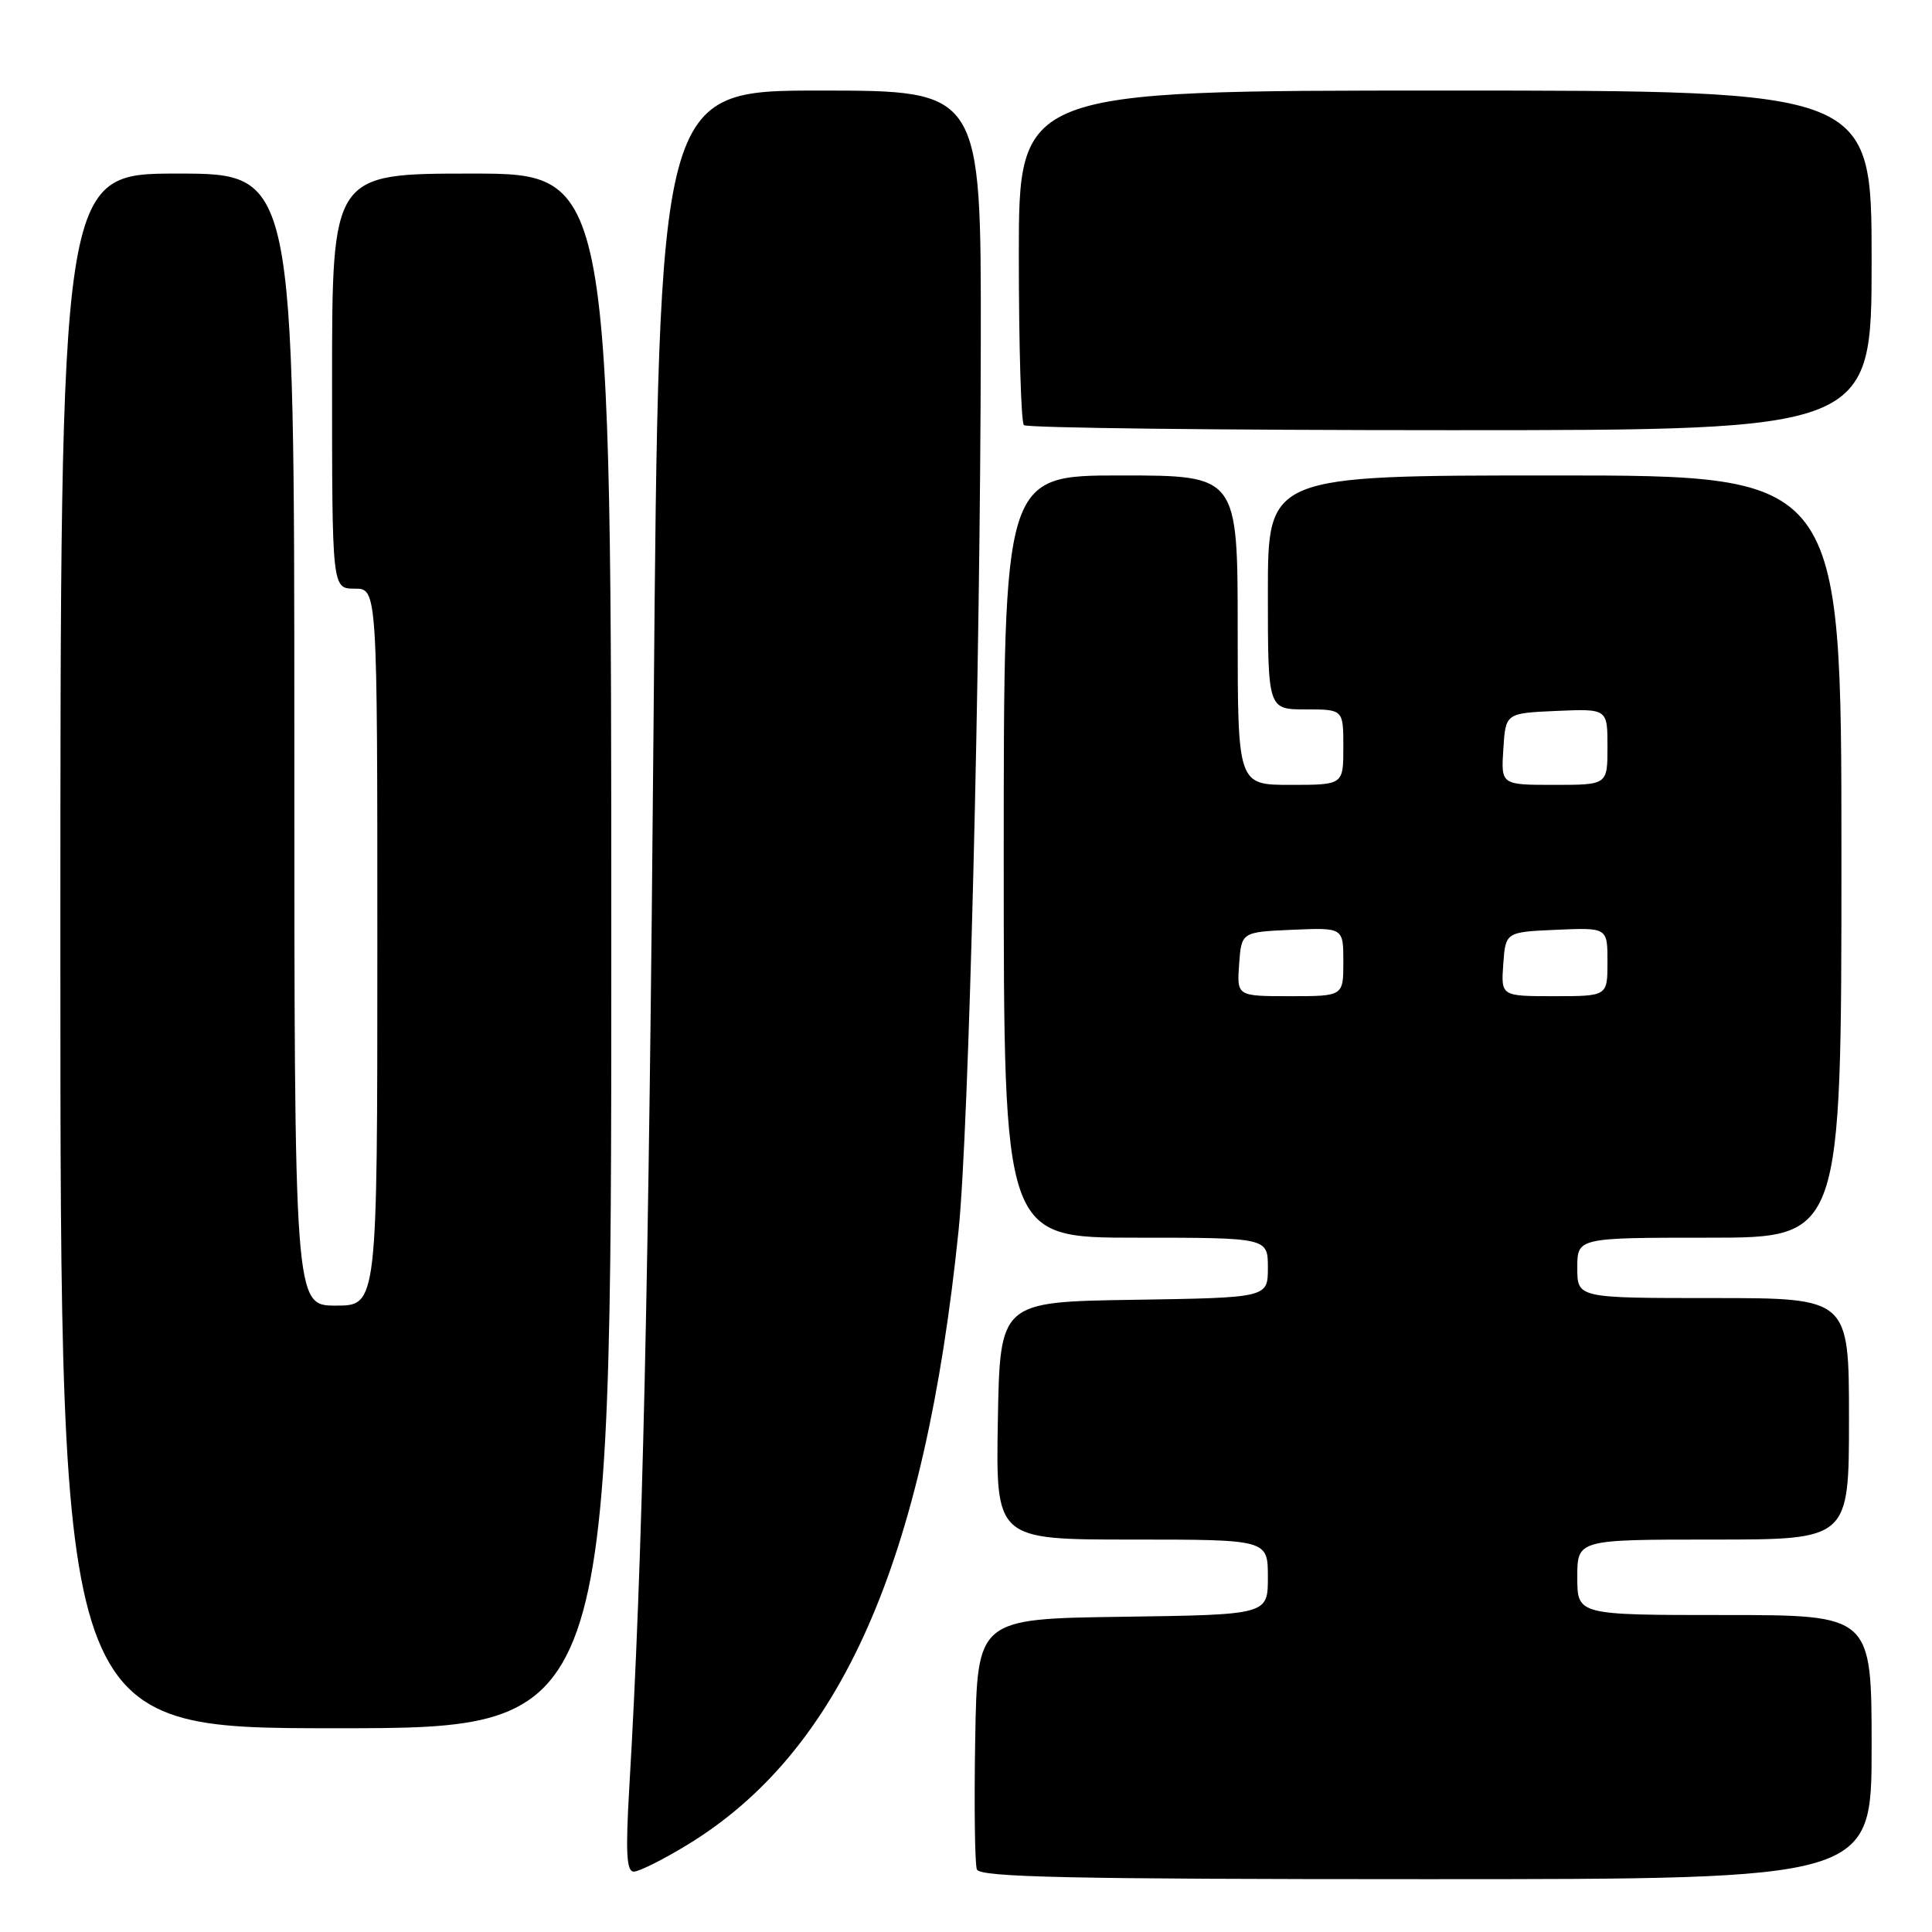 <?xml version="1.0" encoding="UTF-8" standalone="no"?>
<!DOCTYPE svg PUBLIC "-//W3C//DTD SVG 1.1//EN" "http://www.w3.org/Graphics/SVG/1.1/DTD/svg11.dtd" >
<svg xmlns="http://www.w3.org/2000/svg" xmlns:xlink="http://www.w3.org/1999/xlink" version="1.1" viewBox="0 0 256 256">
 <g >
 <path fill="currentColor"
d=" M 248.00 231.50 C 248.00 214.00 248.00 214.00 228.50 214.00 C 209.00 214.00 209.00 214.00 209.00 209.00 C 209.00 204.00 209.00 204.00 227.00 204.00 C 245.00 204.00 245.00 204.00 245.00 188.00 C 245.00 172.00 245.00 172.00 227.00 172.00 C 209.00 172.00 209.00 172.00 209.00 168.00 C 209.00 164.00 209.00 164.00 226.50 164.00 C 244.00 164.00 244.00 164.00 244.00 113.50 C 244.00 63.00 244.00 63.00 206.00 63.00 C 168.00 63.00 168.00 63.00 168.00 78.50 C 168.00 94.00 168.00 94.00 173.00 94.00 C 178.00 94.00 178.00 94.00 178.00 99.00 C 178.00 104.00 178.00 104.00 171.00 104.00 C 164.00 104.00 164.00 104.00 164.00 83.50 C 164.00 63.00 164.00 63.00 148.50 63.00 C 133.00 63.00 133.00 63.00 133.00 113.50 C 133.00 164.00 133.00 164.00 150.50 164.00 C 168.00 164.00 168.00 164.00 168.00 167.98 C 168.00 171.95 168.00 171.95 150.25 172.23 C 132.50 172.50 132.50 172.50 132.22 188.25 C 131.95 204.00 131.95 204.00 149.97 204.00 C 168.00 204.00 168.00 204.00 168.00 208.98 C 168.00 213.96 168.00 213.96 148.75 214.23 C 129.50 214.50 129.50 214.50 129.22 230.46 C 129.07 239.24 129.17 247.00 129.44 247.71 C 129.84 248.74 141.69 249.00 188.97 249.00 C 248.00 249.00 248.00 249.00 248.00 231.50 Z  M 91.01 244.49 C 111.42 232.10 122.51 206.99 127.02 163.00 C 128.38 149.68 129.91 88.52 129.96 45.25 C 130.00 12.00 130.00 12.00 108.66 12.00 C 87.31 12.00 87.31 12.00 86.61 94.75 C 85.97 170.71 85.15 206.94 83.39 236.75 C 82.88 245.46 83.01 248.00 83.98 248.00 C 84.67 248.00 87.84 246.42 91.01 244.49 Z  M 81.00 126.00 C 81.00 23.00 81.00 23.00 62.50 23.00 C 44.00 23.00 44.00 23.00 44.00 50.50 C 44.00 78.00 44.00 78.00 47.00 78.00 C 50.00 78.00 50.00 78.00 50.00 125.50 C 50.00 173.00 50.00 173.00 44.50 173.00 C 39.00 173.00 39.00 173.00 39.00 98.00 C 39.00 23.00 39.00 23.00 23.50 23.00 C 8.00 23.00 8.00 23.00 8.00 126.00 C 8.00 229.00 8.00 229.00 44.50 229.00 C 81.00 229.00 81.00 229.00 81.00 126.00 Z  M 248.00 34.50 C 248.00 12.00 248.00 12.00 191.50 12.00 C 135.00 12.00 135.00 12.00 135.00 33.83 C 135.00 45.84 135.30 55.97 135.67 56.33 C 136.03 56.70 161.46 57.00 192.17 57.00 C 248.00 57.00 248.00 57.00 248.00 34.50 Z  M 164.19 127.75 C 164.50 123.50 164.50 123.50 171.25 123.20 C 178.00 122.91 178.00 122.91 178.00 127.45 C 178.00 132.00 178.00 132.00 170.94 132.00 C 163.89 132.00 163.89 132.00 164.19 127.75 Z  M 199.19 127.75 C 199.50 123.50 199.50 123.50 206.25 123.20 C 213.00 122.91 213.00 122.91 213.00 127.45 C 213.00 132.00 213.00 132.00 205.94 132.00 C 198.89 132.00 198.89 132.00 199.19 127.75 Z  M 199.20 99.25 C 199.50 94.50 199.50 94.50 206.25 94.20 C 213.00 93.91 213.00 93.91 213.00 98.95 C 213.00 104.00 213.00 104.00 205.95 104.00 C 198.89 104.00 198.89 104.00 199.20 99.25 Z "/>
</g>
</svg>
